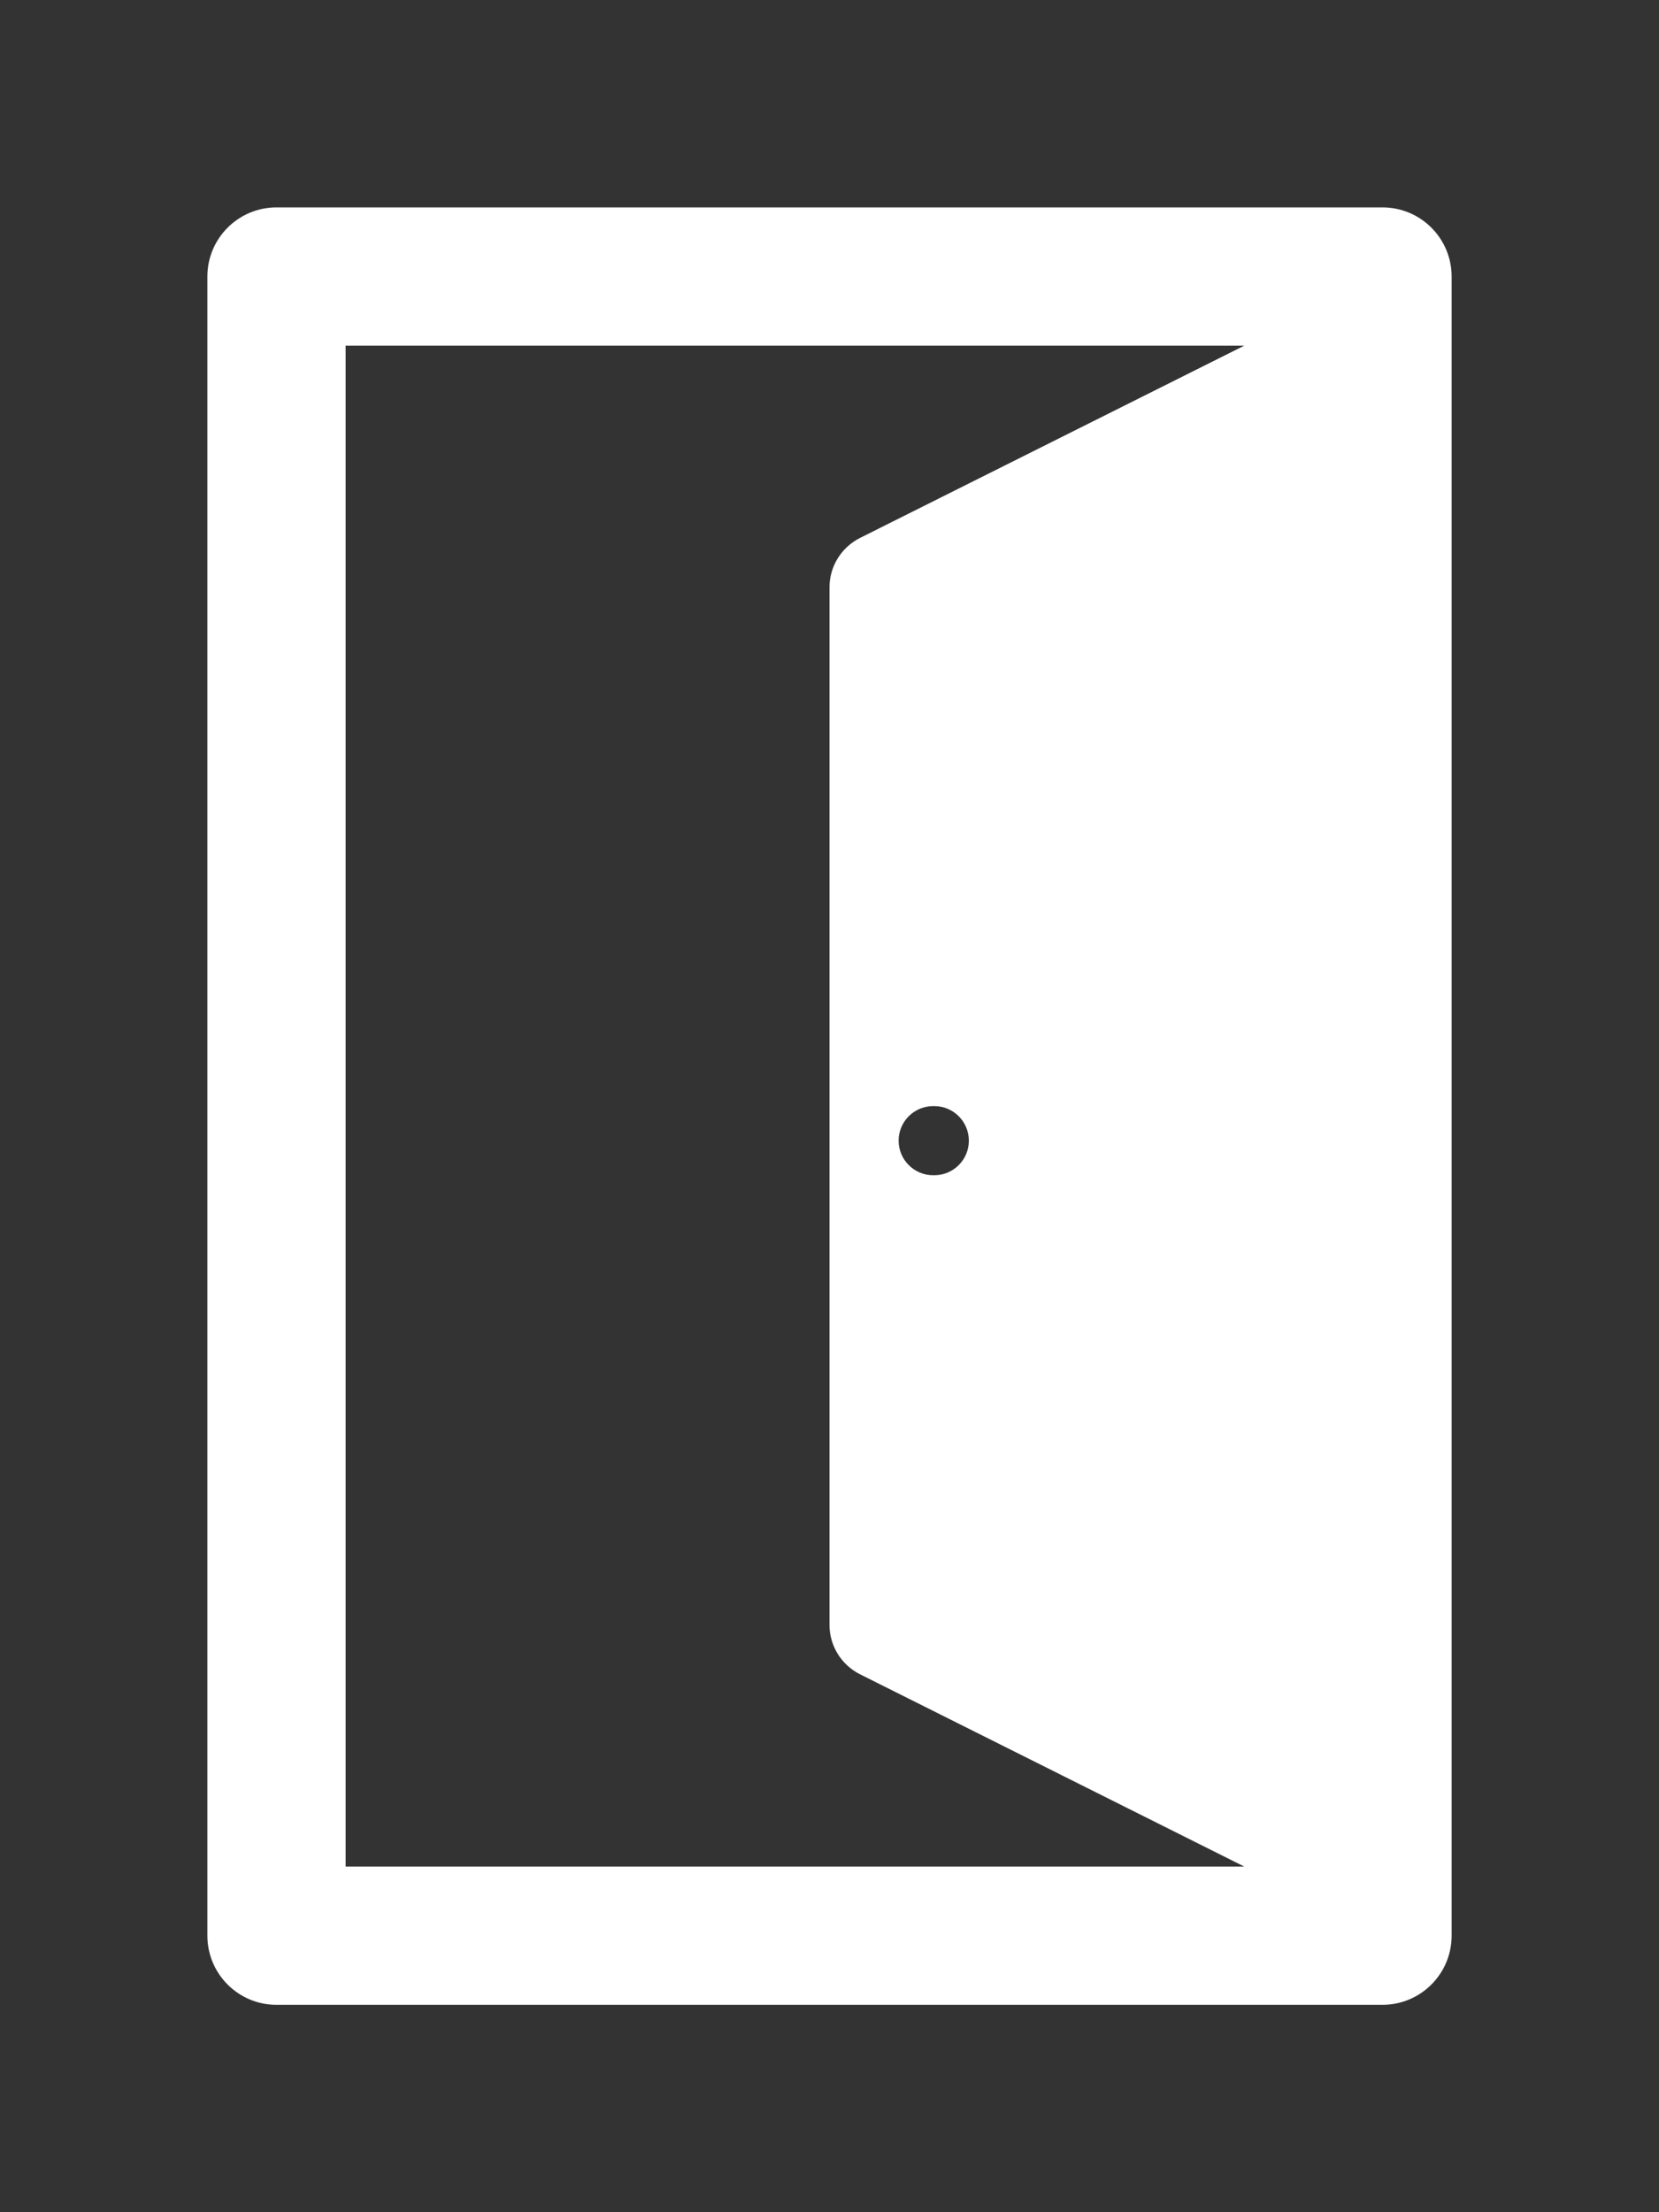 <svg width="6" height="8" viewBox="0 0 6 8" fill="none" xmlns="http://www.w3.org/2000/svg">
<rect x="0" y="0" width="6" height="8" fill="#333333" stroke="none"/>
<path fill-rule="evenodd" clip-rule="evenodd" d="M0.75 1C0.75 0.862 0.862 0.75 1 0.75H5C5.138 0.75 5.25 0.862 5.25 1V7C5.25 7.138 5.138 7.25 5 7.25H1C0.862 7.25 0.75 7.138 0.75 7V1ZM1.25 1.25V6.75H4.5L3.111 6.055C3.043 6.021 3 5.952 3 5.876V2.124C3 2.048 3.043 1.979 3.111 1.945L4.5 1.25H1.25ZM3.375 4C3.306 4 3.25 4.056 3.25 4.125C3.25 4.194 3.306 4.25 3.375 4.25H3.379C3.448 4.25 3.504 4.194 3.504 4.125C3.504 4.056 3.448 4 3.379 4H3.375Z" fill="white"/>
</svg>
